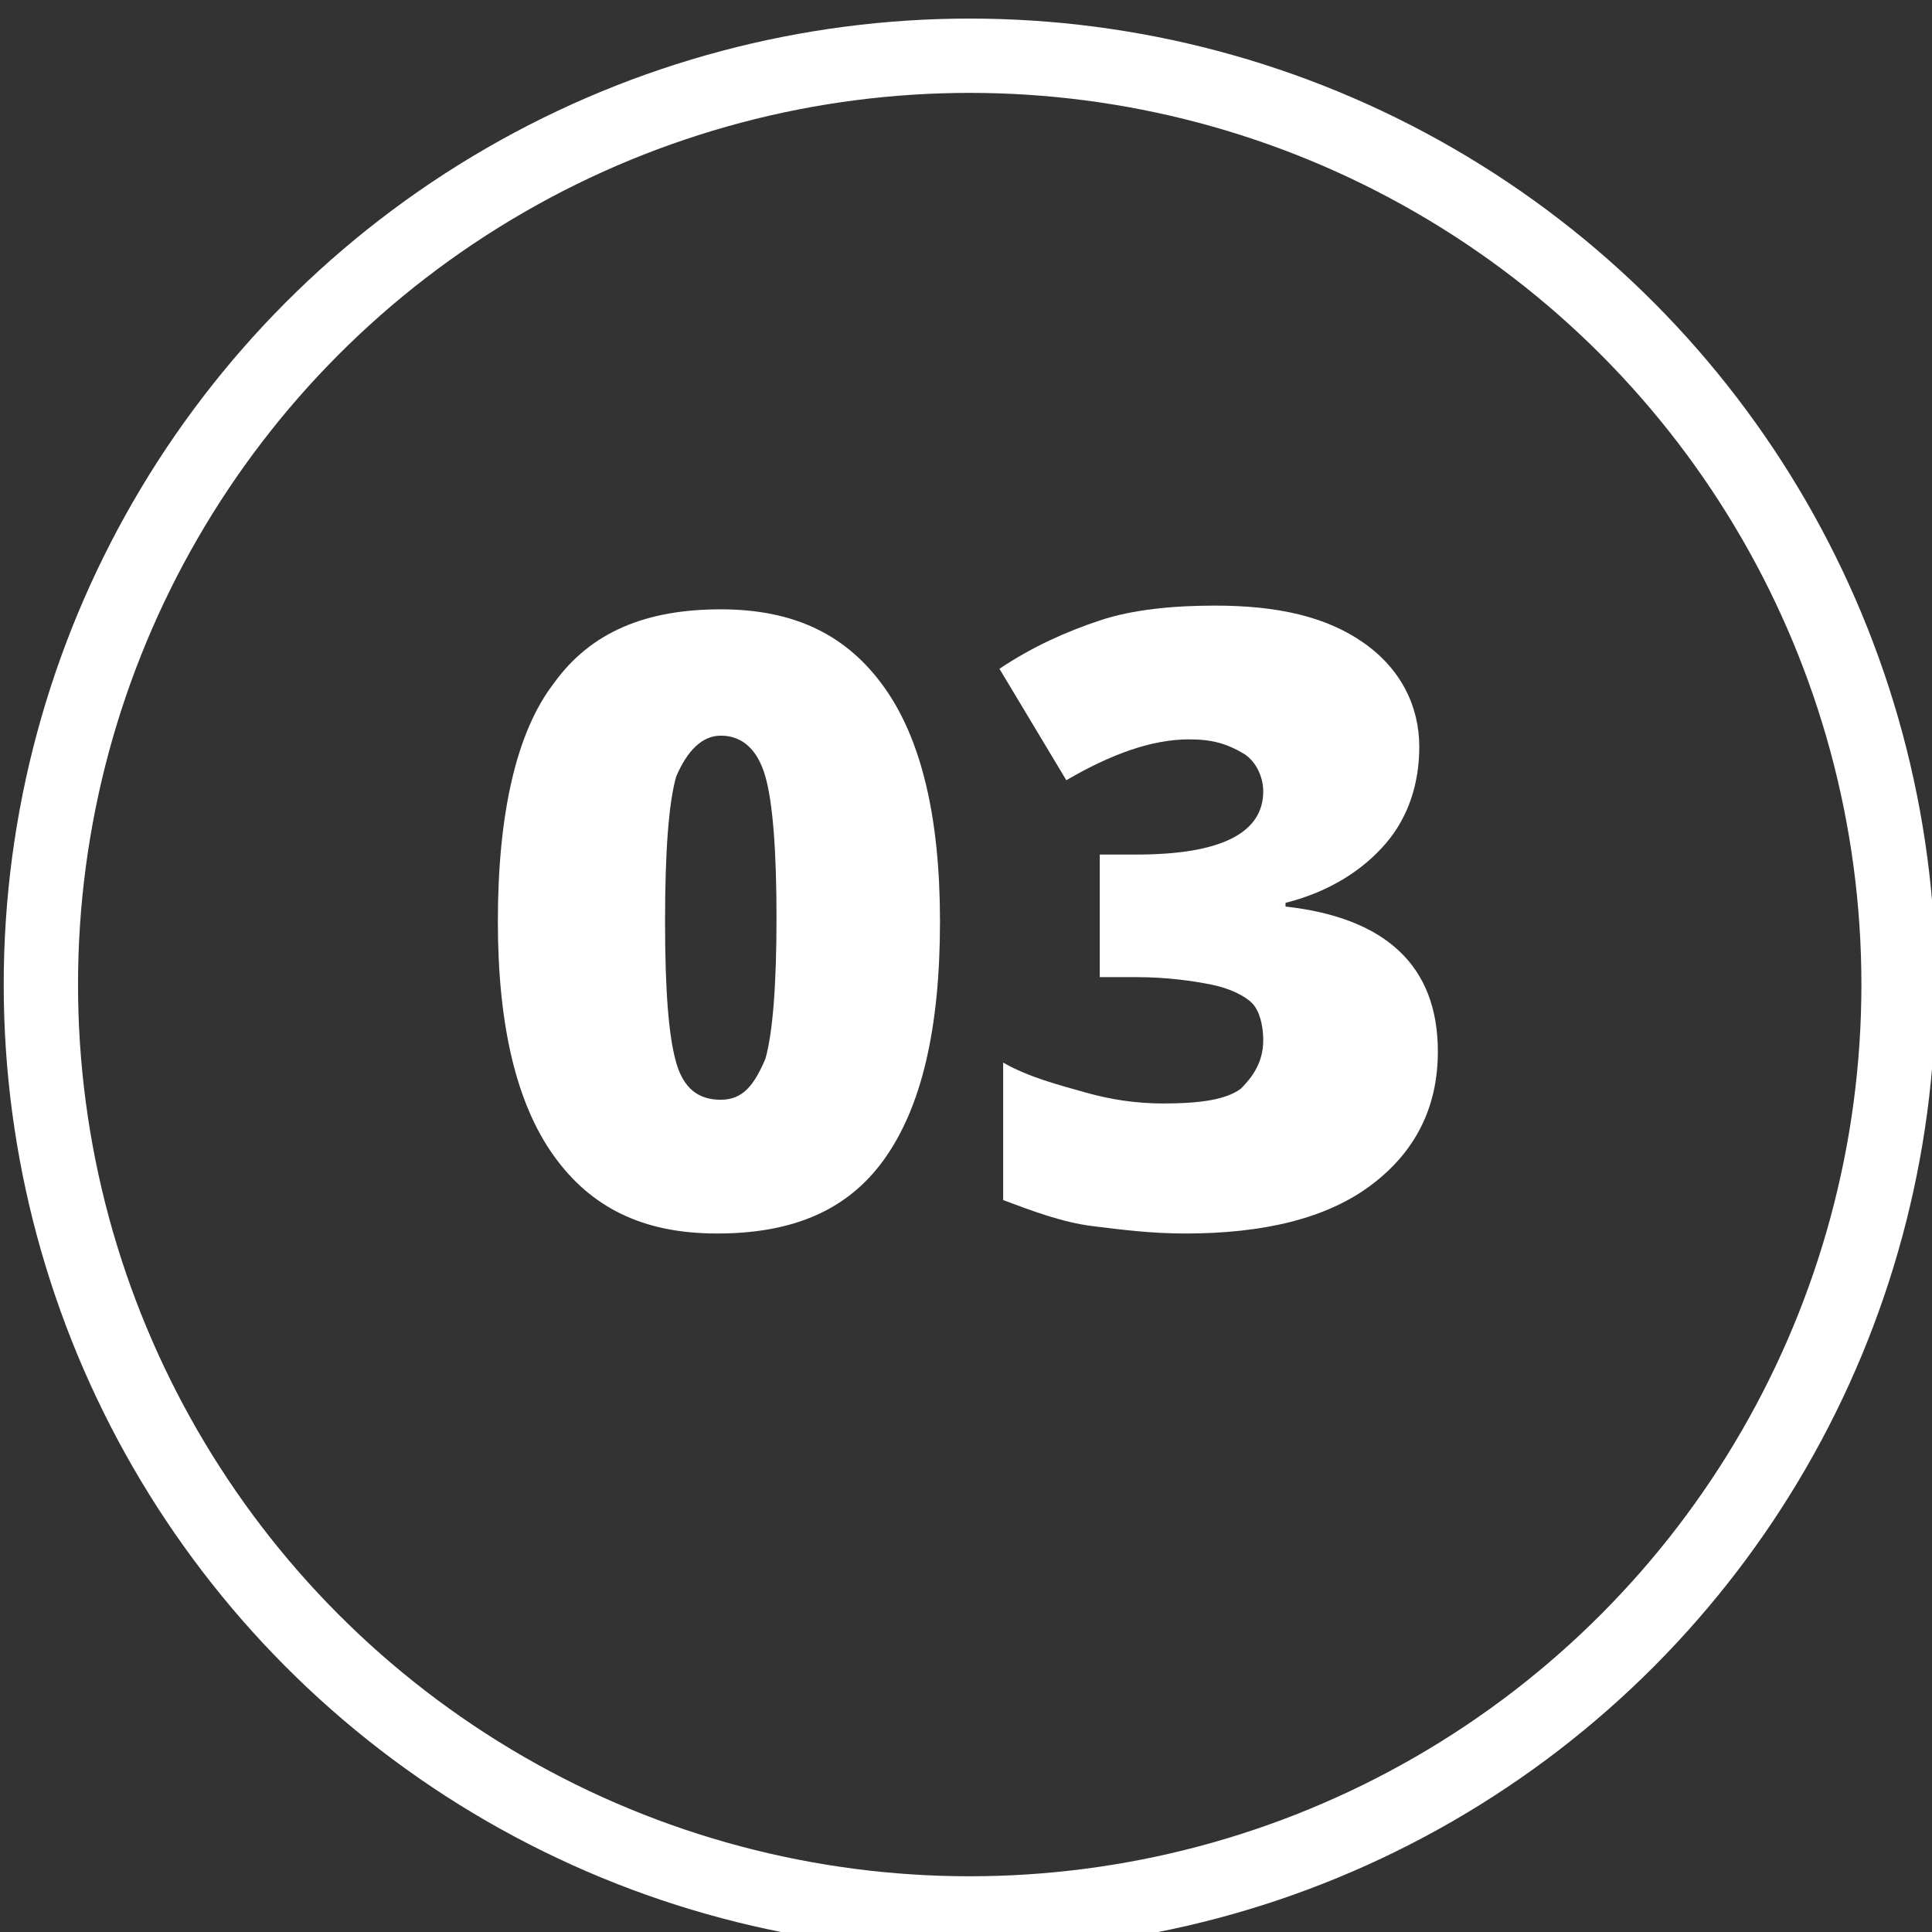 <?xml version="1.0" encoding="utf-8"?>
<!-- Generator: Adobe Illustrator 20.1.0, SVG Export Plug-In . SVG Version: 6.00 Build 0)  -->
<svg version="1.1" id="Слой_1" xmlns="http://www.w3.org/2000/svg" xmlns:xlink="http://www.w3.org/1999/xlink" x="0px" y="0px"
	 viewBox="0 0 52 52" style="enable-background:new 0 0 52 52;" xml:space="preserve">
<rect x="0" y="0" width="52" height="52" fill="#333333" stroke="none"/>
<style type="text/css">
	.st0{fill:none;stroke:#FFFFFF;stroke-width:2;stroke-linecap:round;stroke-linejoin:round;}
	.st1{enable-background:new    ;}
	.st2{fill:#FFFFFF;}
</style>
<circle class="st0" cx="26.1" cy="26.5" r="25"/>
<g class="st1">
	<path class="st2" d="M25.3,24.8c0,2.9-0.5,5-1.5,6.4s-2.5,2-4.5,2s-3.4-0.7-4.4-2.1s-1.5-3.5-1.5-6.3c0-2.9,0.5-5.1,1.5-6.4
		c1-1.4,2.5-2,4.5-2s3.4,0.7,4.4,2.1C24.8,19.9,25.3,22,25.3,24.8z M17.9,24.8c0,1.9,0.1,3.1,0.3,3.8c0.2,0.7,0.6,1,1.2,1
		s0.9-0.4,1.2-1.1c0.2-0.7,0.3-2,0.3-3.8s-0.1-3.1-0.3-3.8c-0.2-0.7-0.6-1.1-1.2-1.1c-0.5,0-0.9,0.4-1.2,1.1
		C18,21.6,17.9,22.9,17.9,24.8z"/>
	<path class="st2" d="M38.2,20.1c0,1-0.3,1.9-0.9,2.6c-0.6,0.7-1.5,1.3-2.7,1.6v0.1c2.7,0.3,4.1,1.6,4.1,3.9c0,1.5-0.6,2.7-1.8,3.6
		c-1.2,0.9-2.9,1.3-5,1.3c-0.9,0-1.7-0.1-2.5-0.2c-0.8-0.1-1.6-0.4-2.4-0.7v-3.7c0.7,0.4,1.5,0.6,2.2,0.8s1.4,0.3,2.1,0.3
		c1,0,1.7-0.1,2.1-0.4C33.7,29,34,28.6,34,28c0-0.4-0.1-0.8-0.3-1s-0.6-0.4-1.1-0.5s-1.2-0.2-2-0.2h-1V23h1c2.3,0,3.4-0.6,3.4-1.7
		c0-0.4-0.2-0.8-0.5-1C33,20,32.6,19.9,32,19.9c-1,0-2.1,0.4-3.3,1.1l-1.8-3c0.9-0.6,1.8-1,2.7-1.3c0.9-0.3,2-0.4,3.1-0.4
		c1.7,0,3,0.3,4,1S38.2,19,38.2,20.1z"/>
</g>
</svg>
